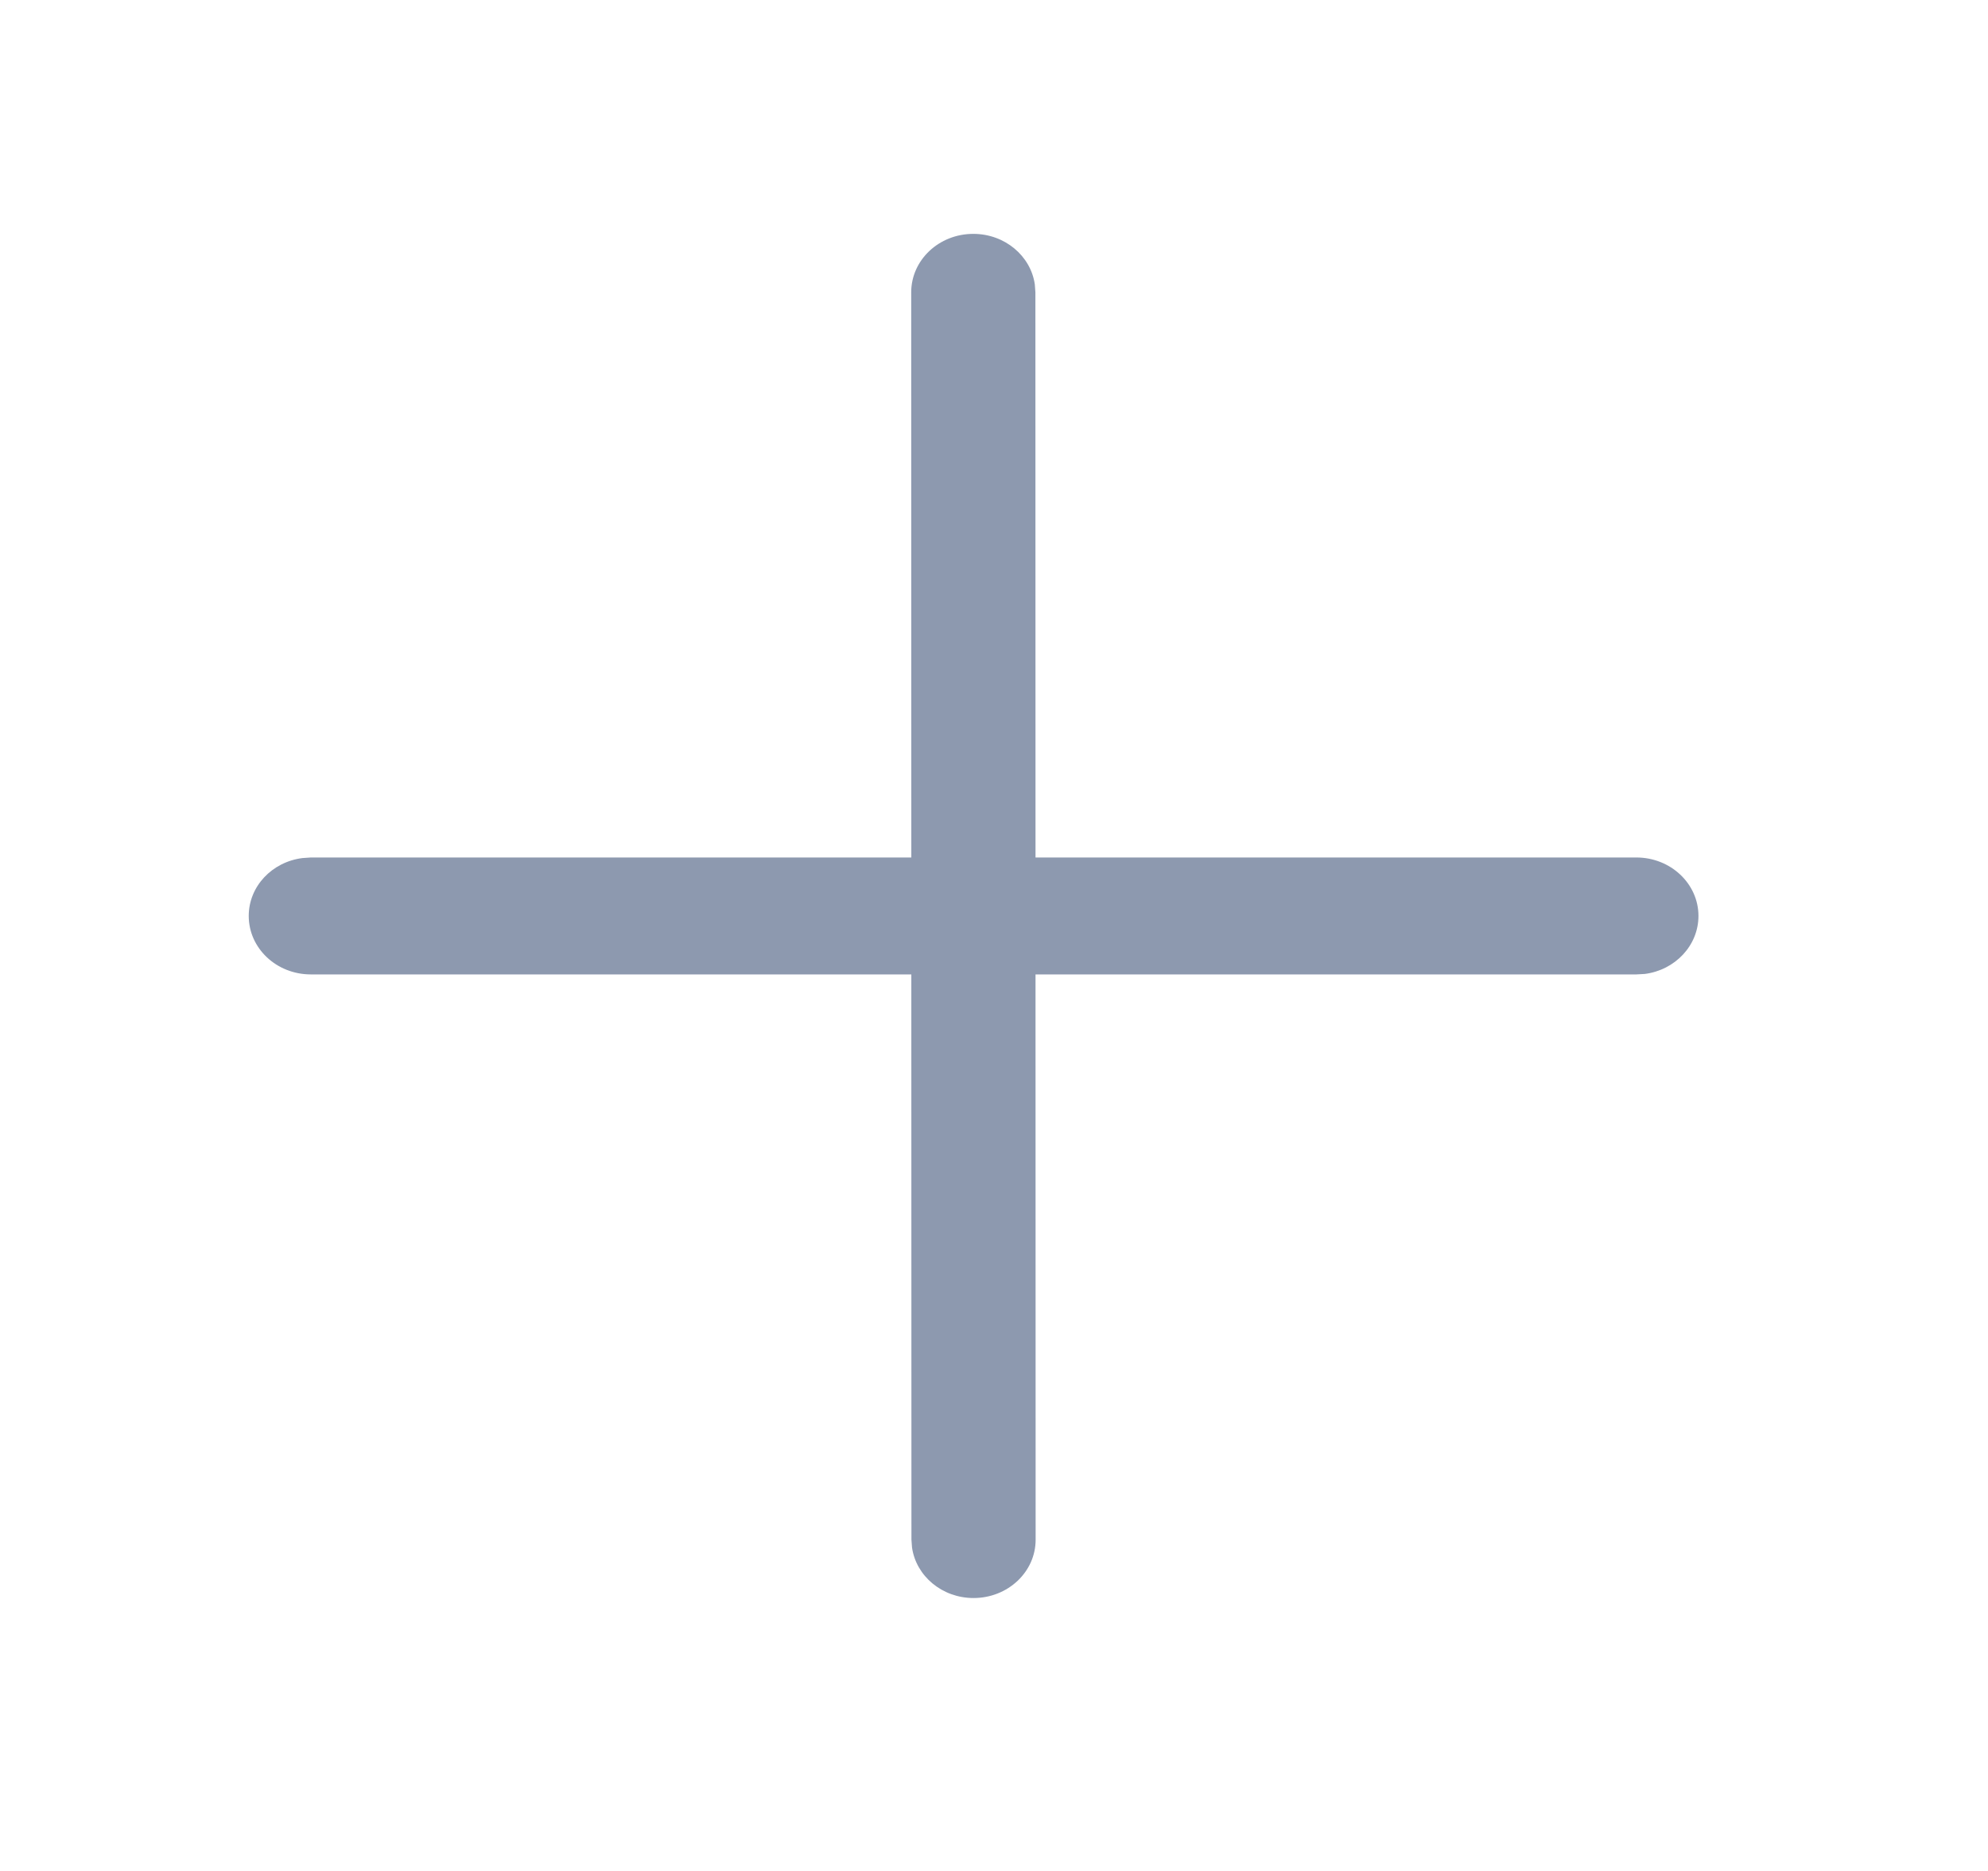 <svg width="17" height="16" viewBox="0 0 17 16" fill="none" xmlns="http://www.w3.org/2000/svg">
<g id="Add">
<path id="Vector" d="M8.323 2C8.592 2 8.814 2.188 8.849 2.432L8.854 2.5L8.855 7.333H13.993C14.286 7.333 14.524 7.557 14.524 7.833C14.524 8.086 14.324 8.296 14.065 8.329L13.993 8.333H8.855L8.856 13.166C8.857 13.442 8.619 13.666 8.325 13.666C8.056 13.666 7.834 13.478 7.799 13.234L7.794 13.166L7.793 8.333H2.658C2.364 8.333 2.127 8.109 2.127 7.833C2.127 7.58 2.326 7.371 2.586 7.338L2.658 7.333H7.793L7.792 2.5C7.792 2.224 8.029 2 8.323 2Z" fill="#8D99AF"/>
</g>
</svg>

